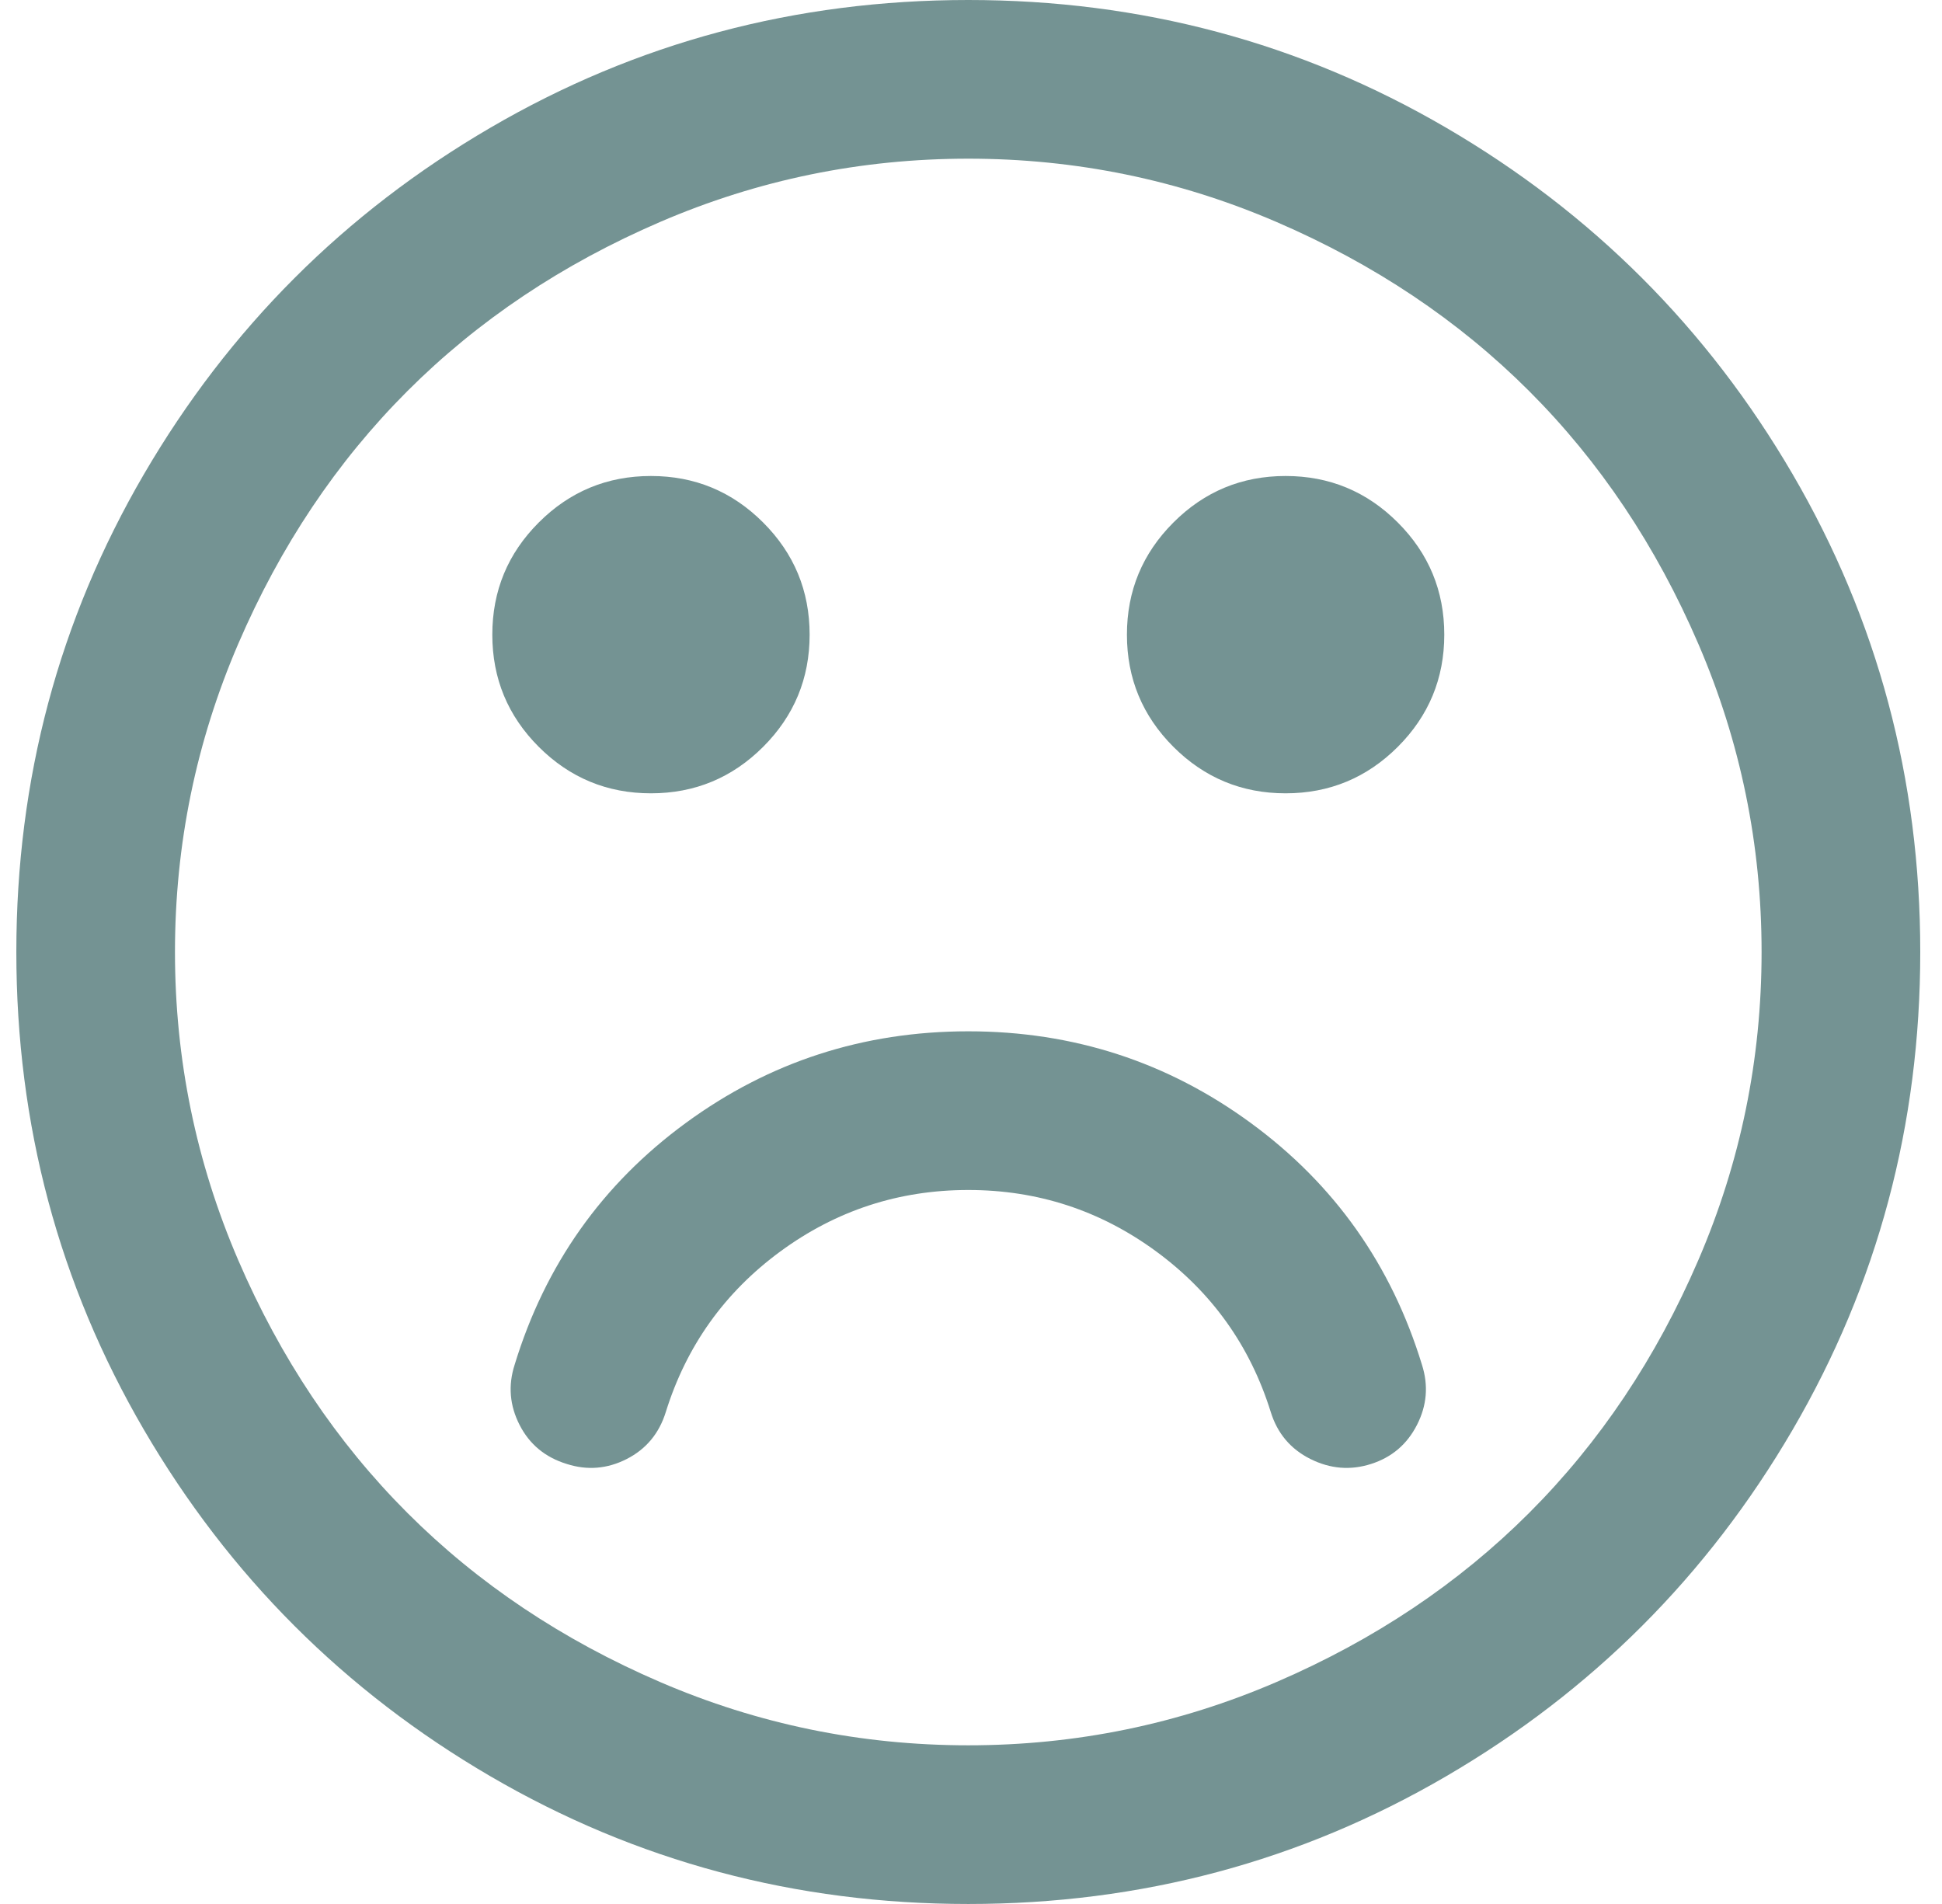 <?xml version="1.0" encoding="UTF-8"?>
<svg width="51px" height="50px" viewBox="0 0 51 50" version="1.1" xmlns="http://www.w3.org/2000/svg" xmlns:xlink="http://www.w3.org/1999/xlink">
    <!-- Generator: Sketch 45 (43475) - http://www.bohemiancoding.com/sketch -->
    <title>ratingscale/dislike</title>
    <desc>Created with Sketch.</desc>
    <defs></defs>
    <g id="Symbols" stroke="none" stroke-width="1" fill="none" fill-rule="evenodd">
        <g id="ratingscale/dislike" fill="#749393">
            <g id="Group-5">
                <path d="M37.343,35.84 C37.516,36.382 37.473,36.909 37.212,37.419 C36.952,37.929 36.551,38.27 36.008,38.444 C35.465,38.618 34.934,38.574 34.413,38.314 C33.892,38.053 33.545,37.641 33.371,37.077 C32.829,35.341 31.825,33.936 30.36,32.861 C28.895,31.787 27.251,31.25 25.429,31.25 C23.606,31.25 21.962,31.787 20.497,32.861 C19.032,33.936 18.028,35.341 17.486,37.077 C17.312,37.641 16.97,38.053 16.46,38.314 C15.95,38.574 15.424,38.618 14.882,38.444 C14.317,38.27 13.905,37.929 13.645,37.419 C13.384,36.909 13.341,36.382 13.515,35.84 C14.317,33.214 15.815,31.098 18.007,29.492 C20.199,27.886 22.672,27.083 25.429,27.083 C28.185,27.083 30.659,27.886 32.85,29.492 C35.042,31.098 36.54,33.214 37.343,35.84 Z M21.262,16.667 C21.262,17.817 20.855,18.799 20.041,19.613 C19.227,20.426 18.245,20.833 17.095,20.833 C15.945,20.833 14.963,20.426 14.149,19.613 C13.335,18.799 12.929,17.817 12.929,16.667 C12.929,15.516 13.335,14.535 14.149,13.721 C14.963,12.907 15.945,12.5 17.095,12.5 C18.245,12.5 19.227,12.907 20.041,13.721 C20.855,14.535 21.262,15.516 21.262,16.667 Z M37.929,16.667 C37.929,17.817 37.522,18.799 36.708,19.613 C35.894,20.426 34.912,20.833 33.762,20.833 C32.612,20.833 31.63,20.426 30.816,19.613 C30.002,18.799 29.595,17.817 29.595,16.667 C29.595,15.516 30.002,14.535 30.816,13.721 C31.63,12.907 32.612,12.5 33.762,12.5 C34.912,12.5 35.894,12.907 36.708,13.721 C37.522,14.535 37.929,15.516 37.929,16.667 Z M46.262,25 C46.262,22.179 45.709,19.482 44.602,16.911 C43.495,14.339 42.014,12.126 40.158,10.27 C38.303,8.415 36.089,6.934 33.518,5.827 C30.946,4.72 28.25,4.167 25.429,4.167 C22.607,4.167 19.911,4.72 17.339,5.827 C14.768,6.934 12.554,8.415 10.699,10.27 C8.843,12.126 7.362,14.339 6.255,16.911 C5.149,19.482 4.595,22.179 4.595,25 C4.595,27.821 5.149,30.518 6.255,33.089 C7.362,35.661 8.843,37.874 10.699,39.73 C12.554,41.585 14.768,43.066 17.339,44.173 C19.911,45.28 22.607,45.833 25.429,45.833 C28.25,45.833 30.946,45.28 33.518,44.173 C36.089,43.066 38.303,41.585 40.158,39.73 C42.014,37.874 43.495,35.661 44.602,33.089 C45.709,30.518 46.262,27.821 46.262,25 Z M50.429,25 C50.429,29.536 49.311,33.719 47.076,37.549 C44.84,41.379 41.808,44.412 37.977,46.647 C34.147,48.882 29.964,50 25.429,50 C20.893,50 16.71,48.882 12.88,46.647 C9.049,44.412 6.017,41.379 3.781,37.549 C1.546,33.719 0.429,29.536 0.429,25 C0.429,20.464 1.546,16.281 3.781,12.451 C6.017,8.621 9.049,5.588 12.88,3.353 C16.71,1.118 20.893,0 25.429,0 C29.964,0 34.147,1.118 37.977,3.353 C41.808,5.588 44.84,8.621 47.076,12.451 C49.311,16.281 50.429,20.464 50.429,25 Z" id="-copy"></path>
            </g>
        </g>
    </g>
</svg>